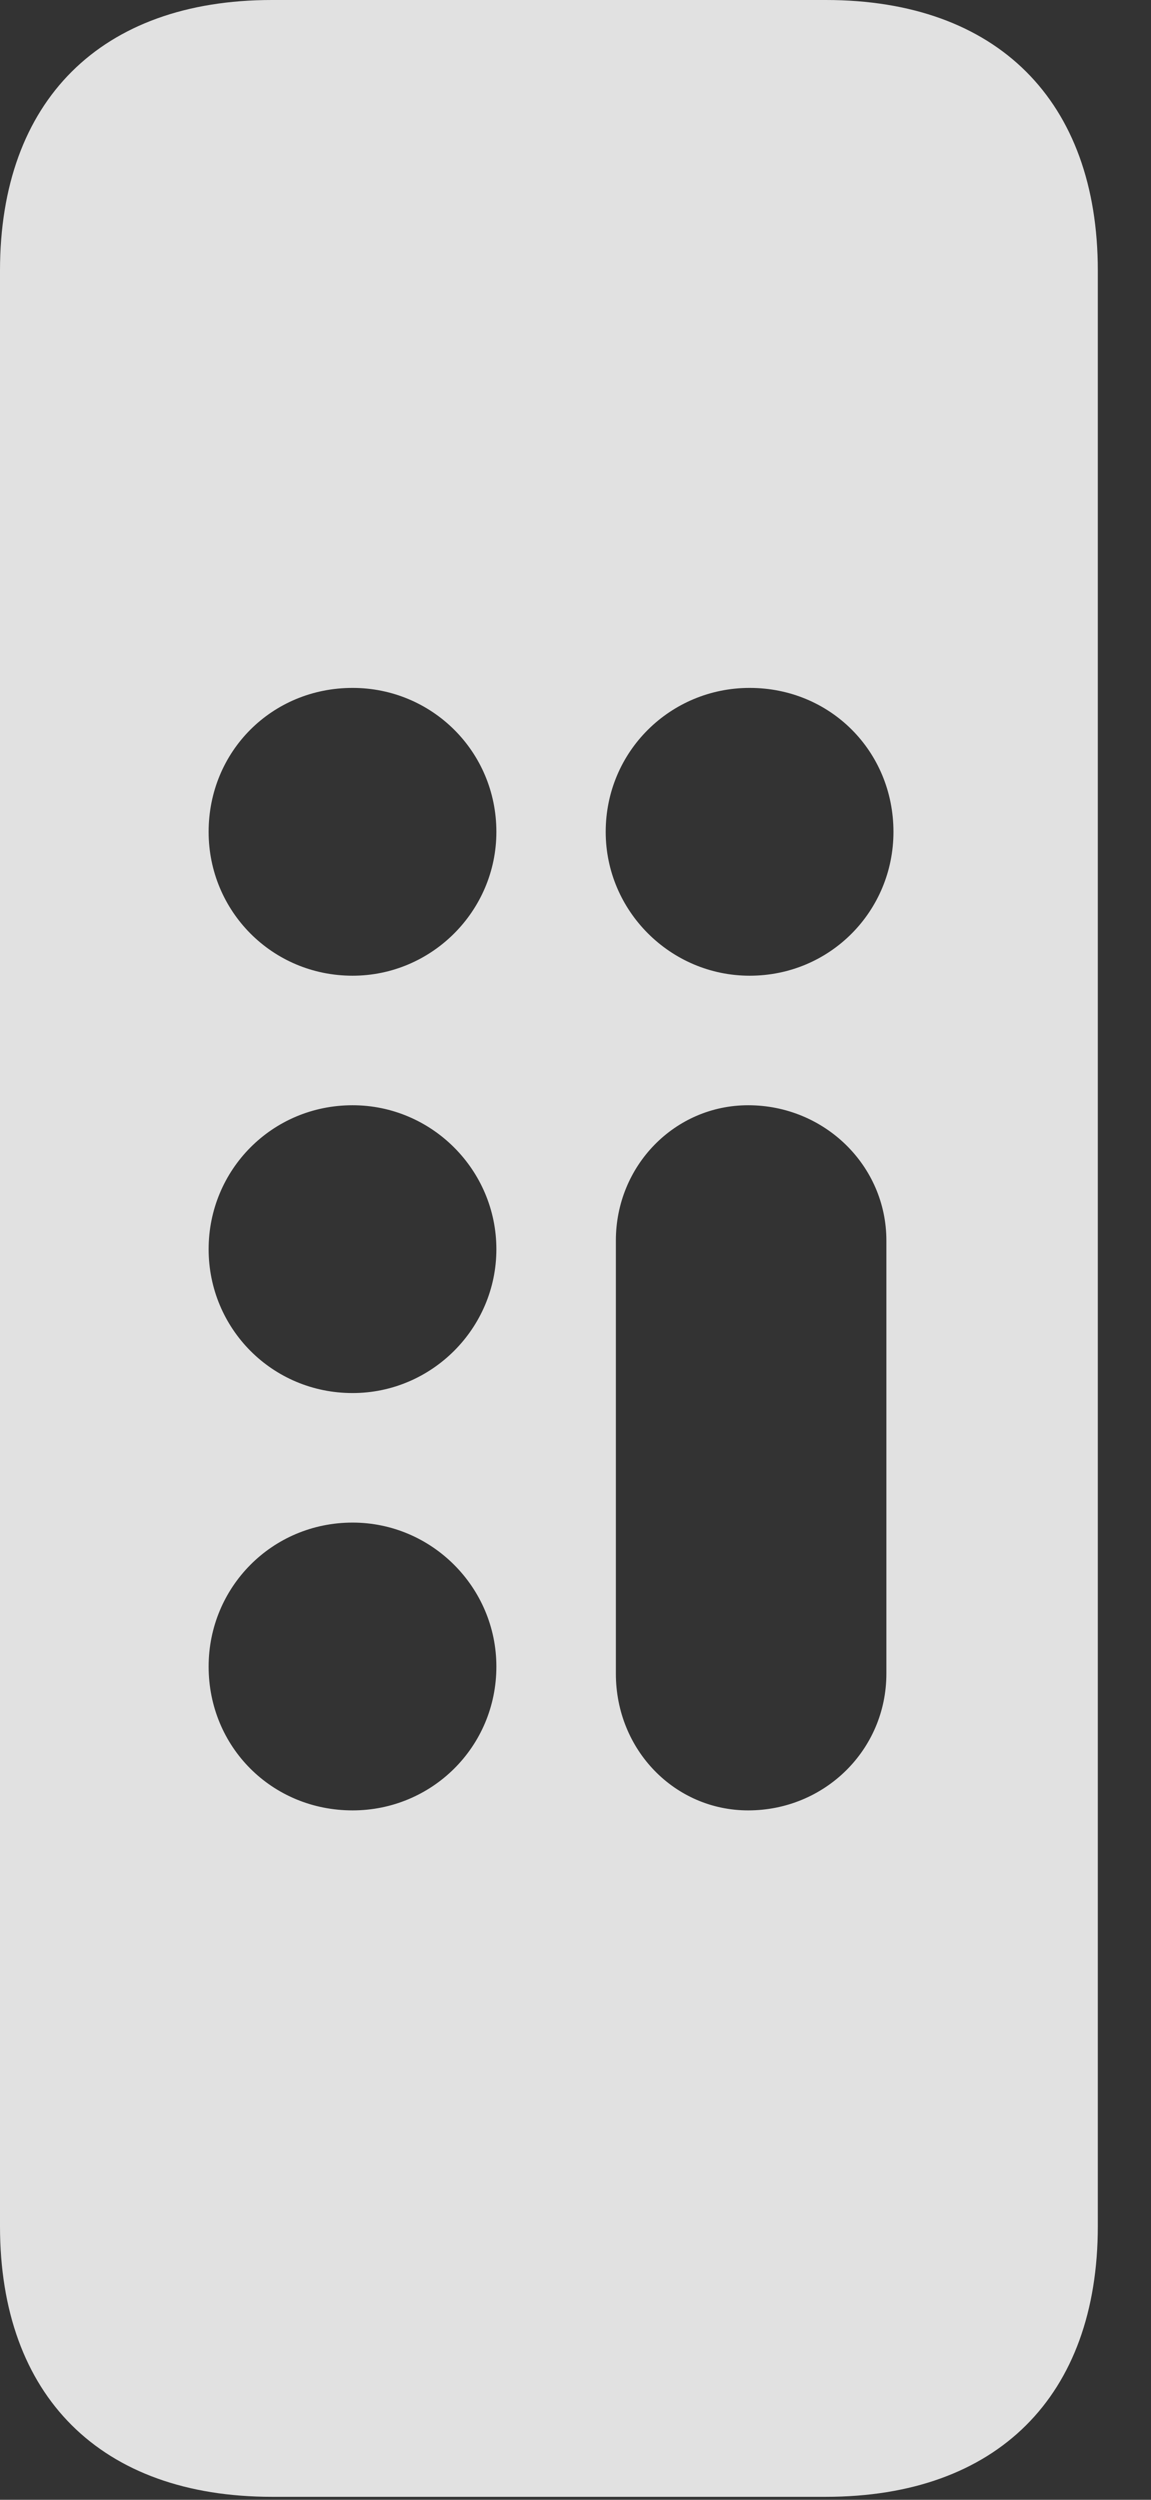 <?xml version="1.0" encoding="UTF-8"?>
<!--Generator: Apple Native CoreSVG 341-->
<!DOCTYPE svg
PUBLIC "-//W3C//DTD SVG 1.1//EN"
       "http://www.w3.org/Graphics/SVG/1.1/DTD/svg11.dtd">
<svg version="1.1" xmlns="http://www.w3.org/2000/svg" xmlns:xlink="http://www.w3.org/1999/xlink" viewBox="0 0 7.812 16.963">
 <rect x="0" y="0" width="7.812" height="16.963" fill="#333333" stroke="none"/>
 <g>
  <rect height="16.963" opacity="0" width="7.812" x="0" y="0"/>
  <path d="M1.846 16.943L5.605 16.943C6.768 16.943 7.451 16.26 7.451 15.107L7.451 1.836C7.451 0.684 6.768 0 5.605 0L1.846 0C0.684 0 0 0.684 0 1.836L0 15.107C0 16.26 0.684 16.943 1.846 16.943ZM2.393 6.621C1.846 6.621 1.416 6.182 1.416 5.645C1.416 5.098 1.846 4.668 2.393 4.668C2.93 4.668 3.369 5.098 3.369 5.645C3.369 6.182 2.93 6.621 2.393 6.621ZM5.088 6.621C4.551 6.621 4.111 6.182 4.111 5.645C4.111 5.098 4.551 4.668 5.088 4.668C5.635 4.668 6.064 5.098 6.064 5.645C6.064 6.182 5.635 6.621 5.088 6.621ZM2.393 9.453C1.846 9.453 1.416 9.014 1.416 8.477C1.416 7.939 1.846 7.5 2.393 7.5C2.93 7.5 3.369 7.939 3.369 8.477C3.369 9.014 2.93 9.453 2.393 9.453ZM2.393 12.285C1.846 12.285 1.416 11.855 1.416 11.309C1.416 10.771 1.846 10.332 2.393 10.332C2.93 10.332 3.369 10.771 3.369 11.309C3.369 11.855 2.93 12.285 2.393 12.285ZM5.078 12.285C4.58 12.285 4.18 11.875 4.18 11.357L4.18 8.418C4.18 7.91 4.58 7.5 5.078 7.5C5.596 7.5 6.016 7.91 6.016 8.418L6.016 11.357C6.016 11.875 5.596 12.285 5.078 12.285Z" fill="white" fill-opacity="0.85"/>
 </g>
</svg>
